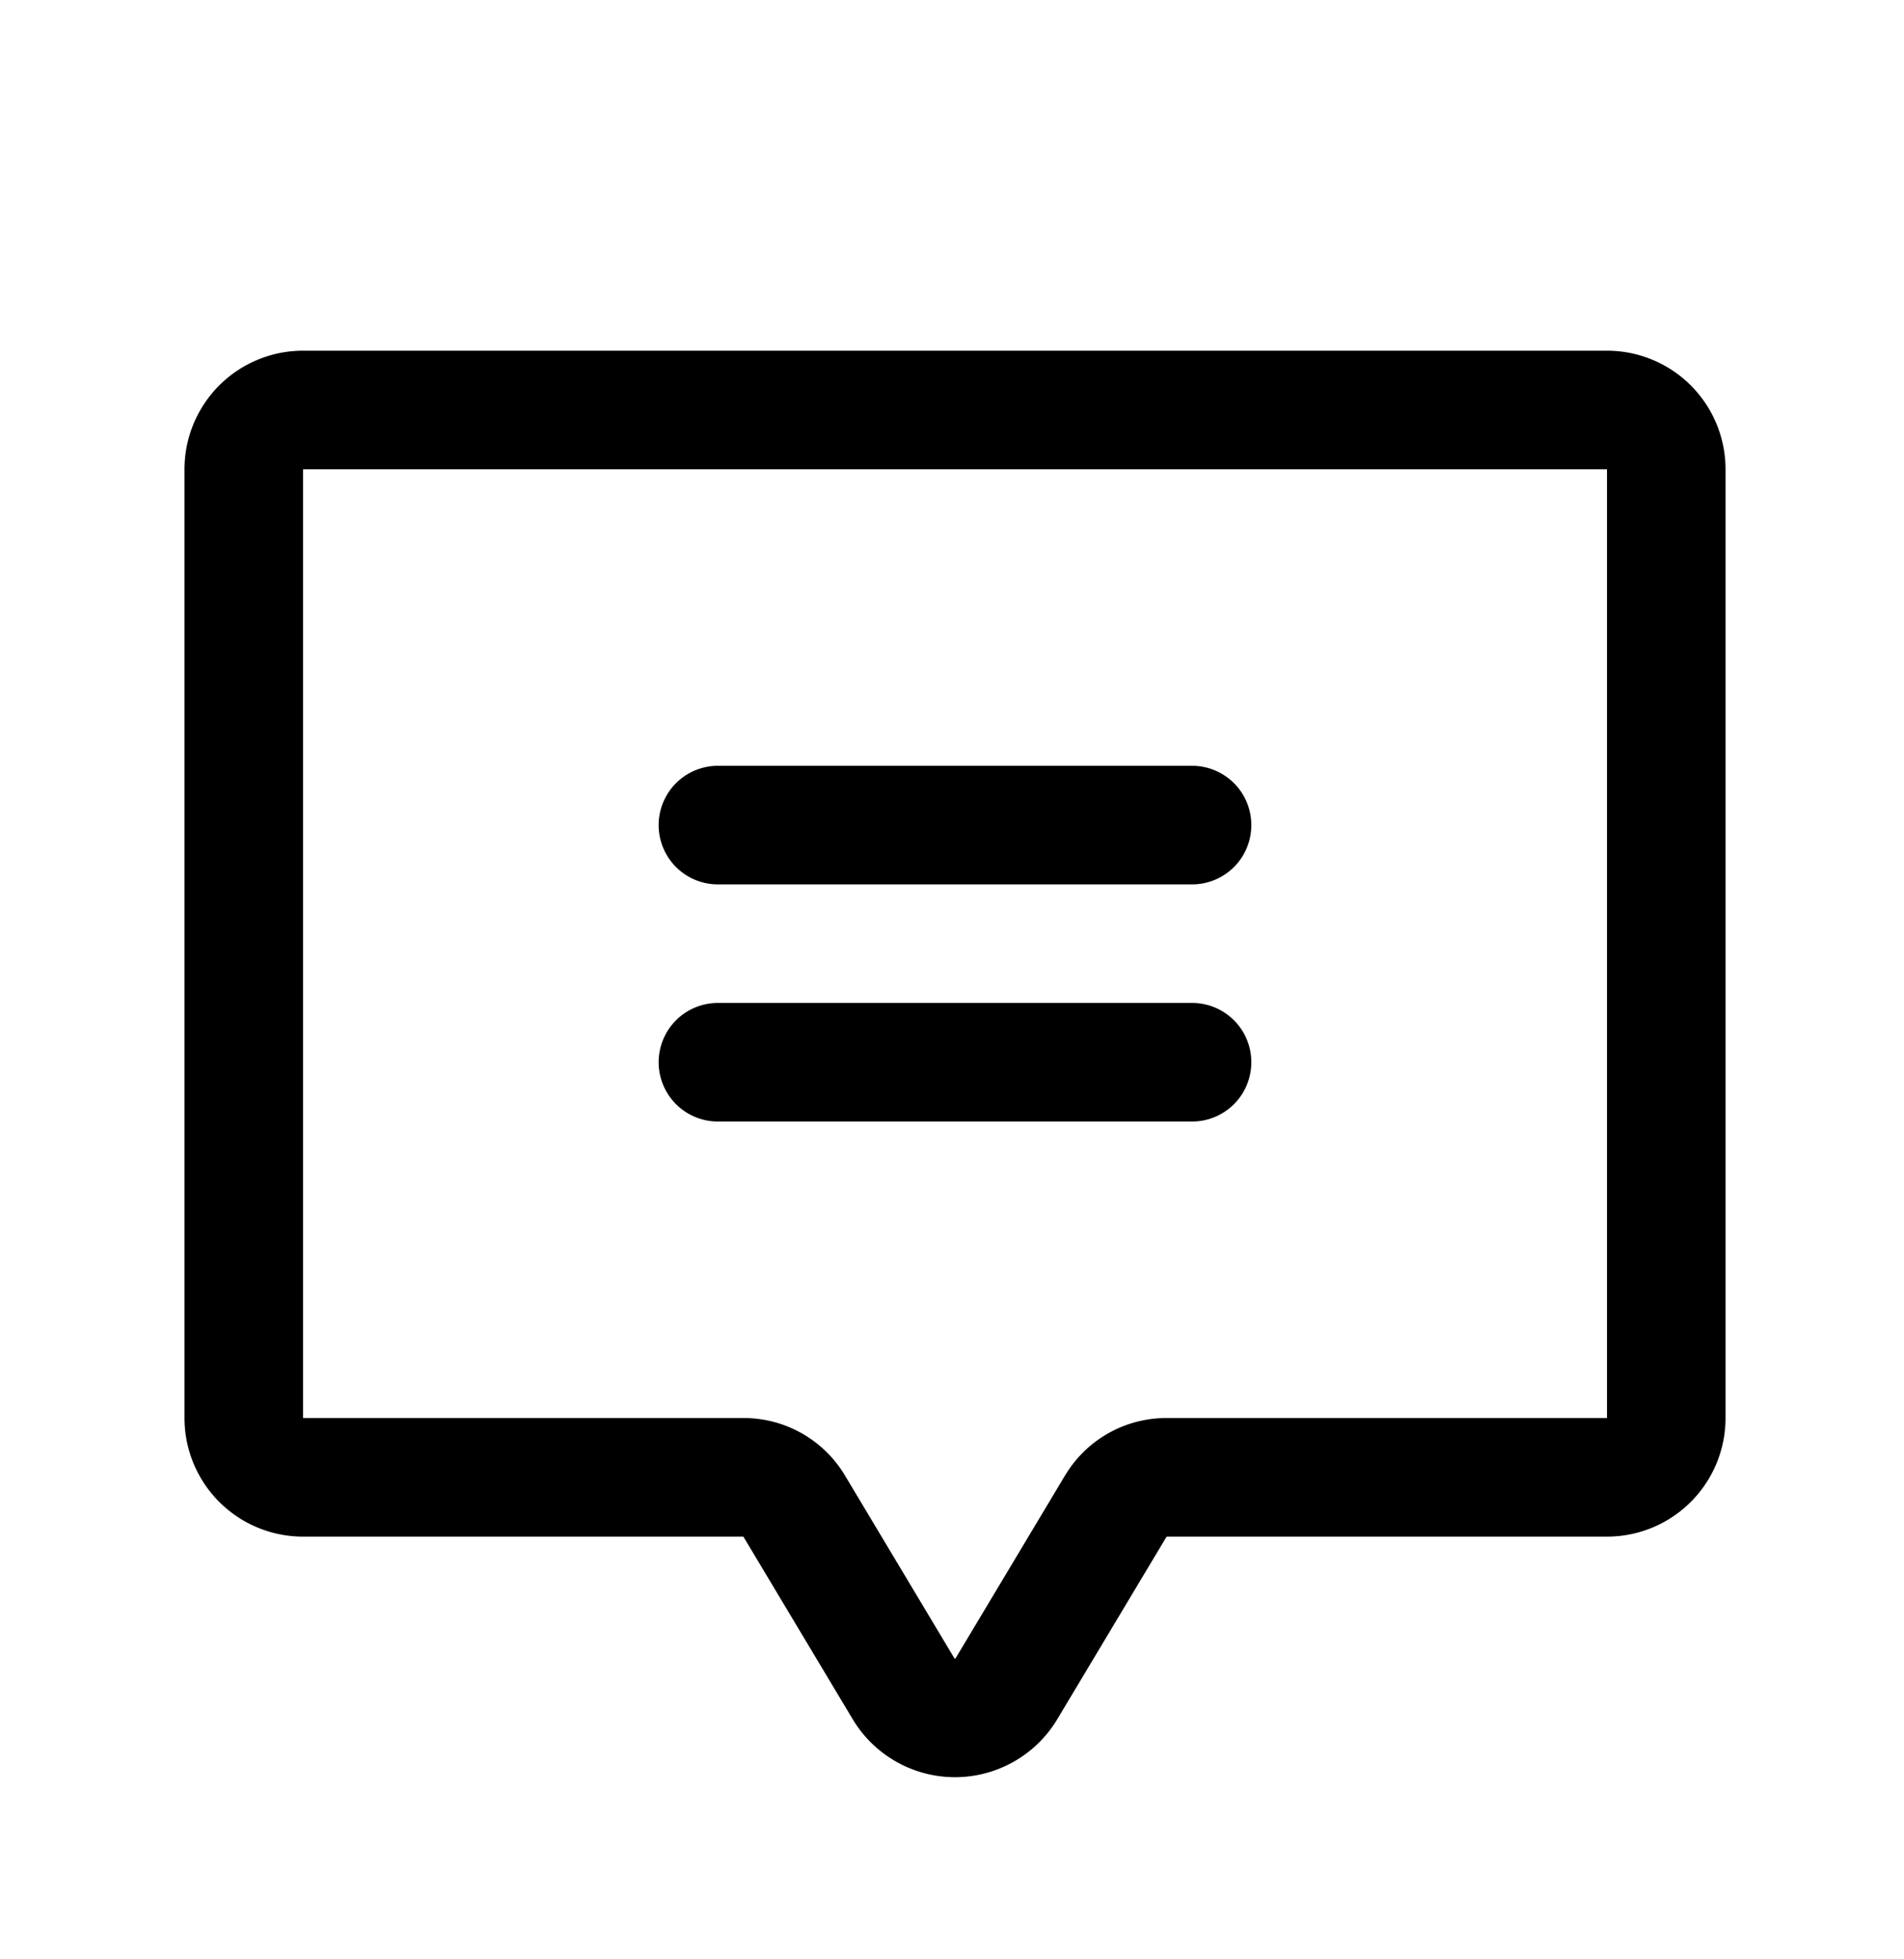 <svg xmlns="http://www.w3.org/2000/svg" width="35" height="36" fill="none" viewBox="0 0 35 36">
  <path stroke="#000" stroke-linecap="round" stroke-linejoin="round" stroke-width="2.179" d="M13.197 15.16h8.716m-8.716 4.357h8.716m-1.403 8.157-2.015 3.364a1.103 1.103 0 0 1-1.88 0L14.6 27.674a1.077 1.077 0 0 0-.926-.53H5.571a1.09 1.09 0 0 1-1.09-1.09V8.623a1.09 1.09 0 0 1 1.09-1.09H29.54a1.09 1.09 0 0 1 1.09 1.09v17.431a1.09 1.09 0 0 1-1.09 1.09h-8.103a1.077 1.077 0 0 0-.926.53v0Z"/>
</svg>
